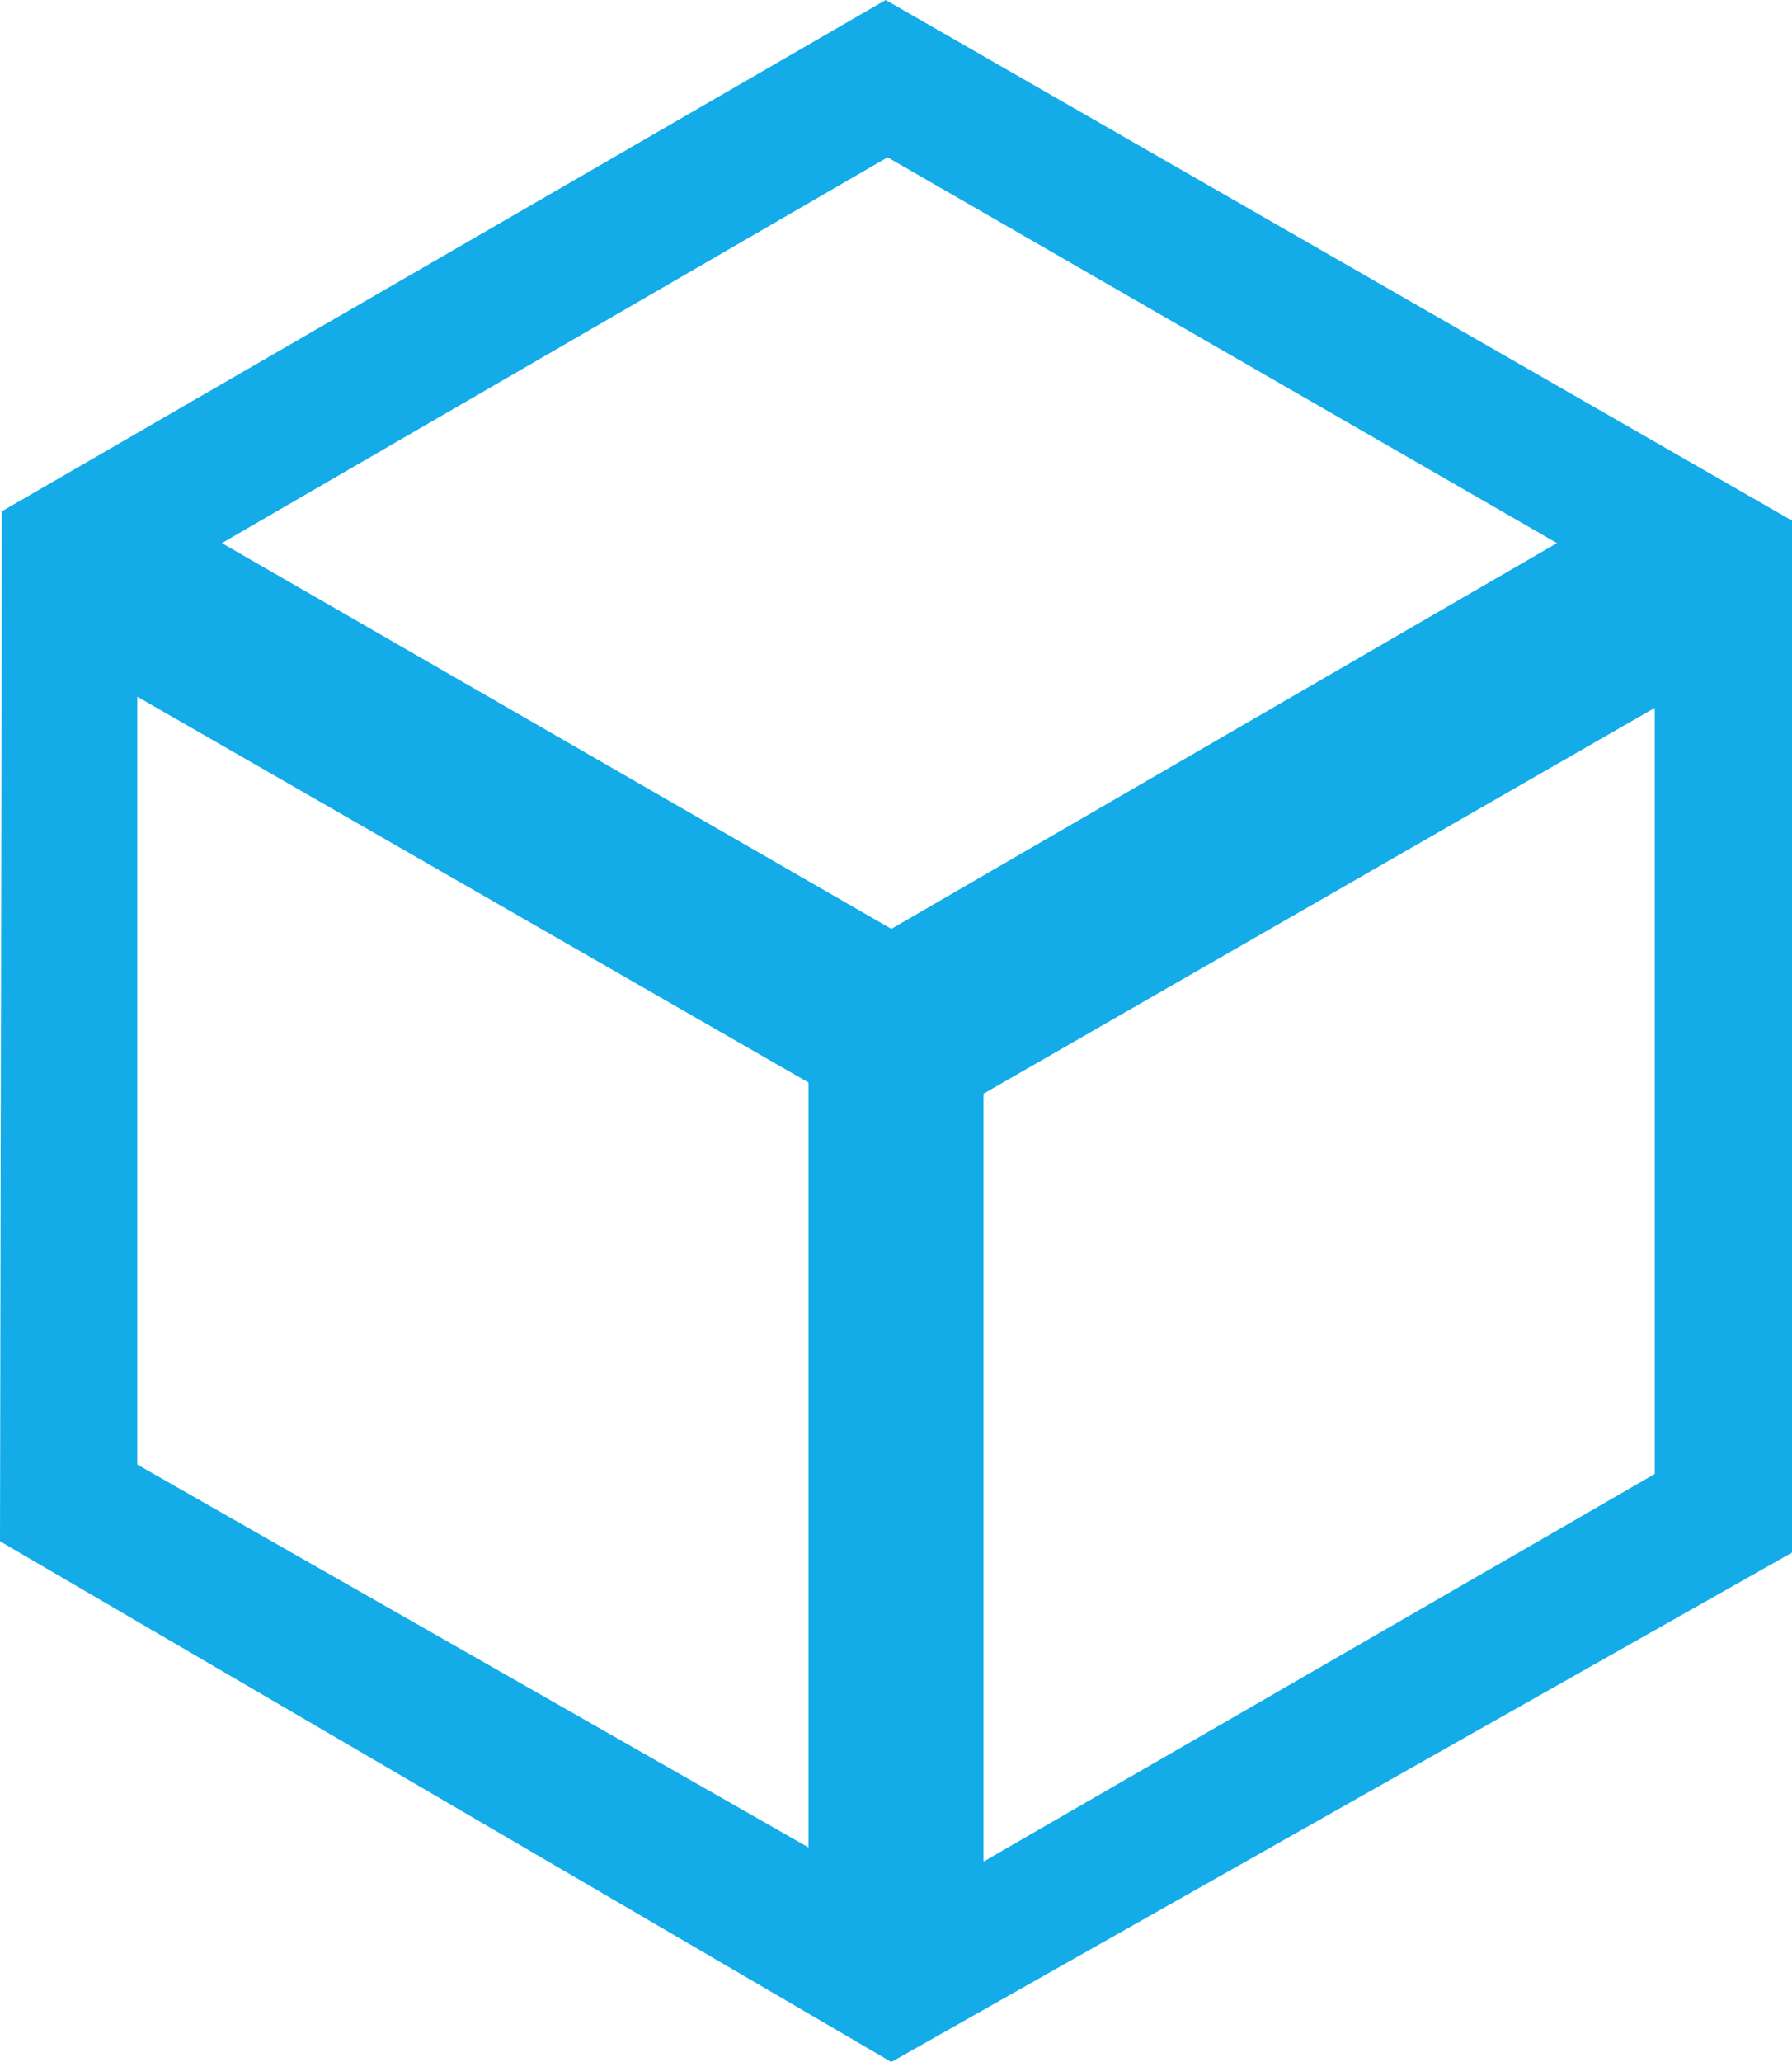 <svg width="20" height="23" viewBox="0 0 20 23" fill="none" xmlns="http://www.w3.org/2000/svg">
<path d="M20 5.807L9.885 0L0.021 5.703L0 17.192L9.948 23L20 17.318V5.807ZM9.906 1.755L17.377 6.058L9.948 10.361L2.476 6.058L9.906 1.755ZM9.045 20.619L1.532 16.336V7.771L9.024 12.075V20.619H9.045ZM10.976 12.2L18.468 7.896V16.441L10.976 20.765V12.2Z" fill="#13ace9"/>
</svg>
